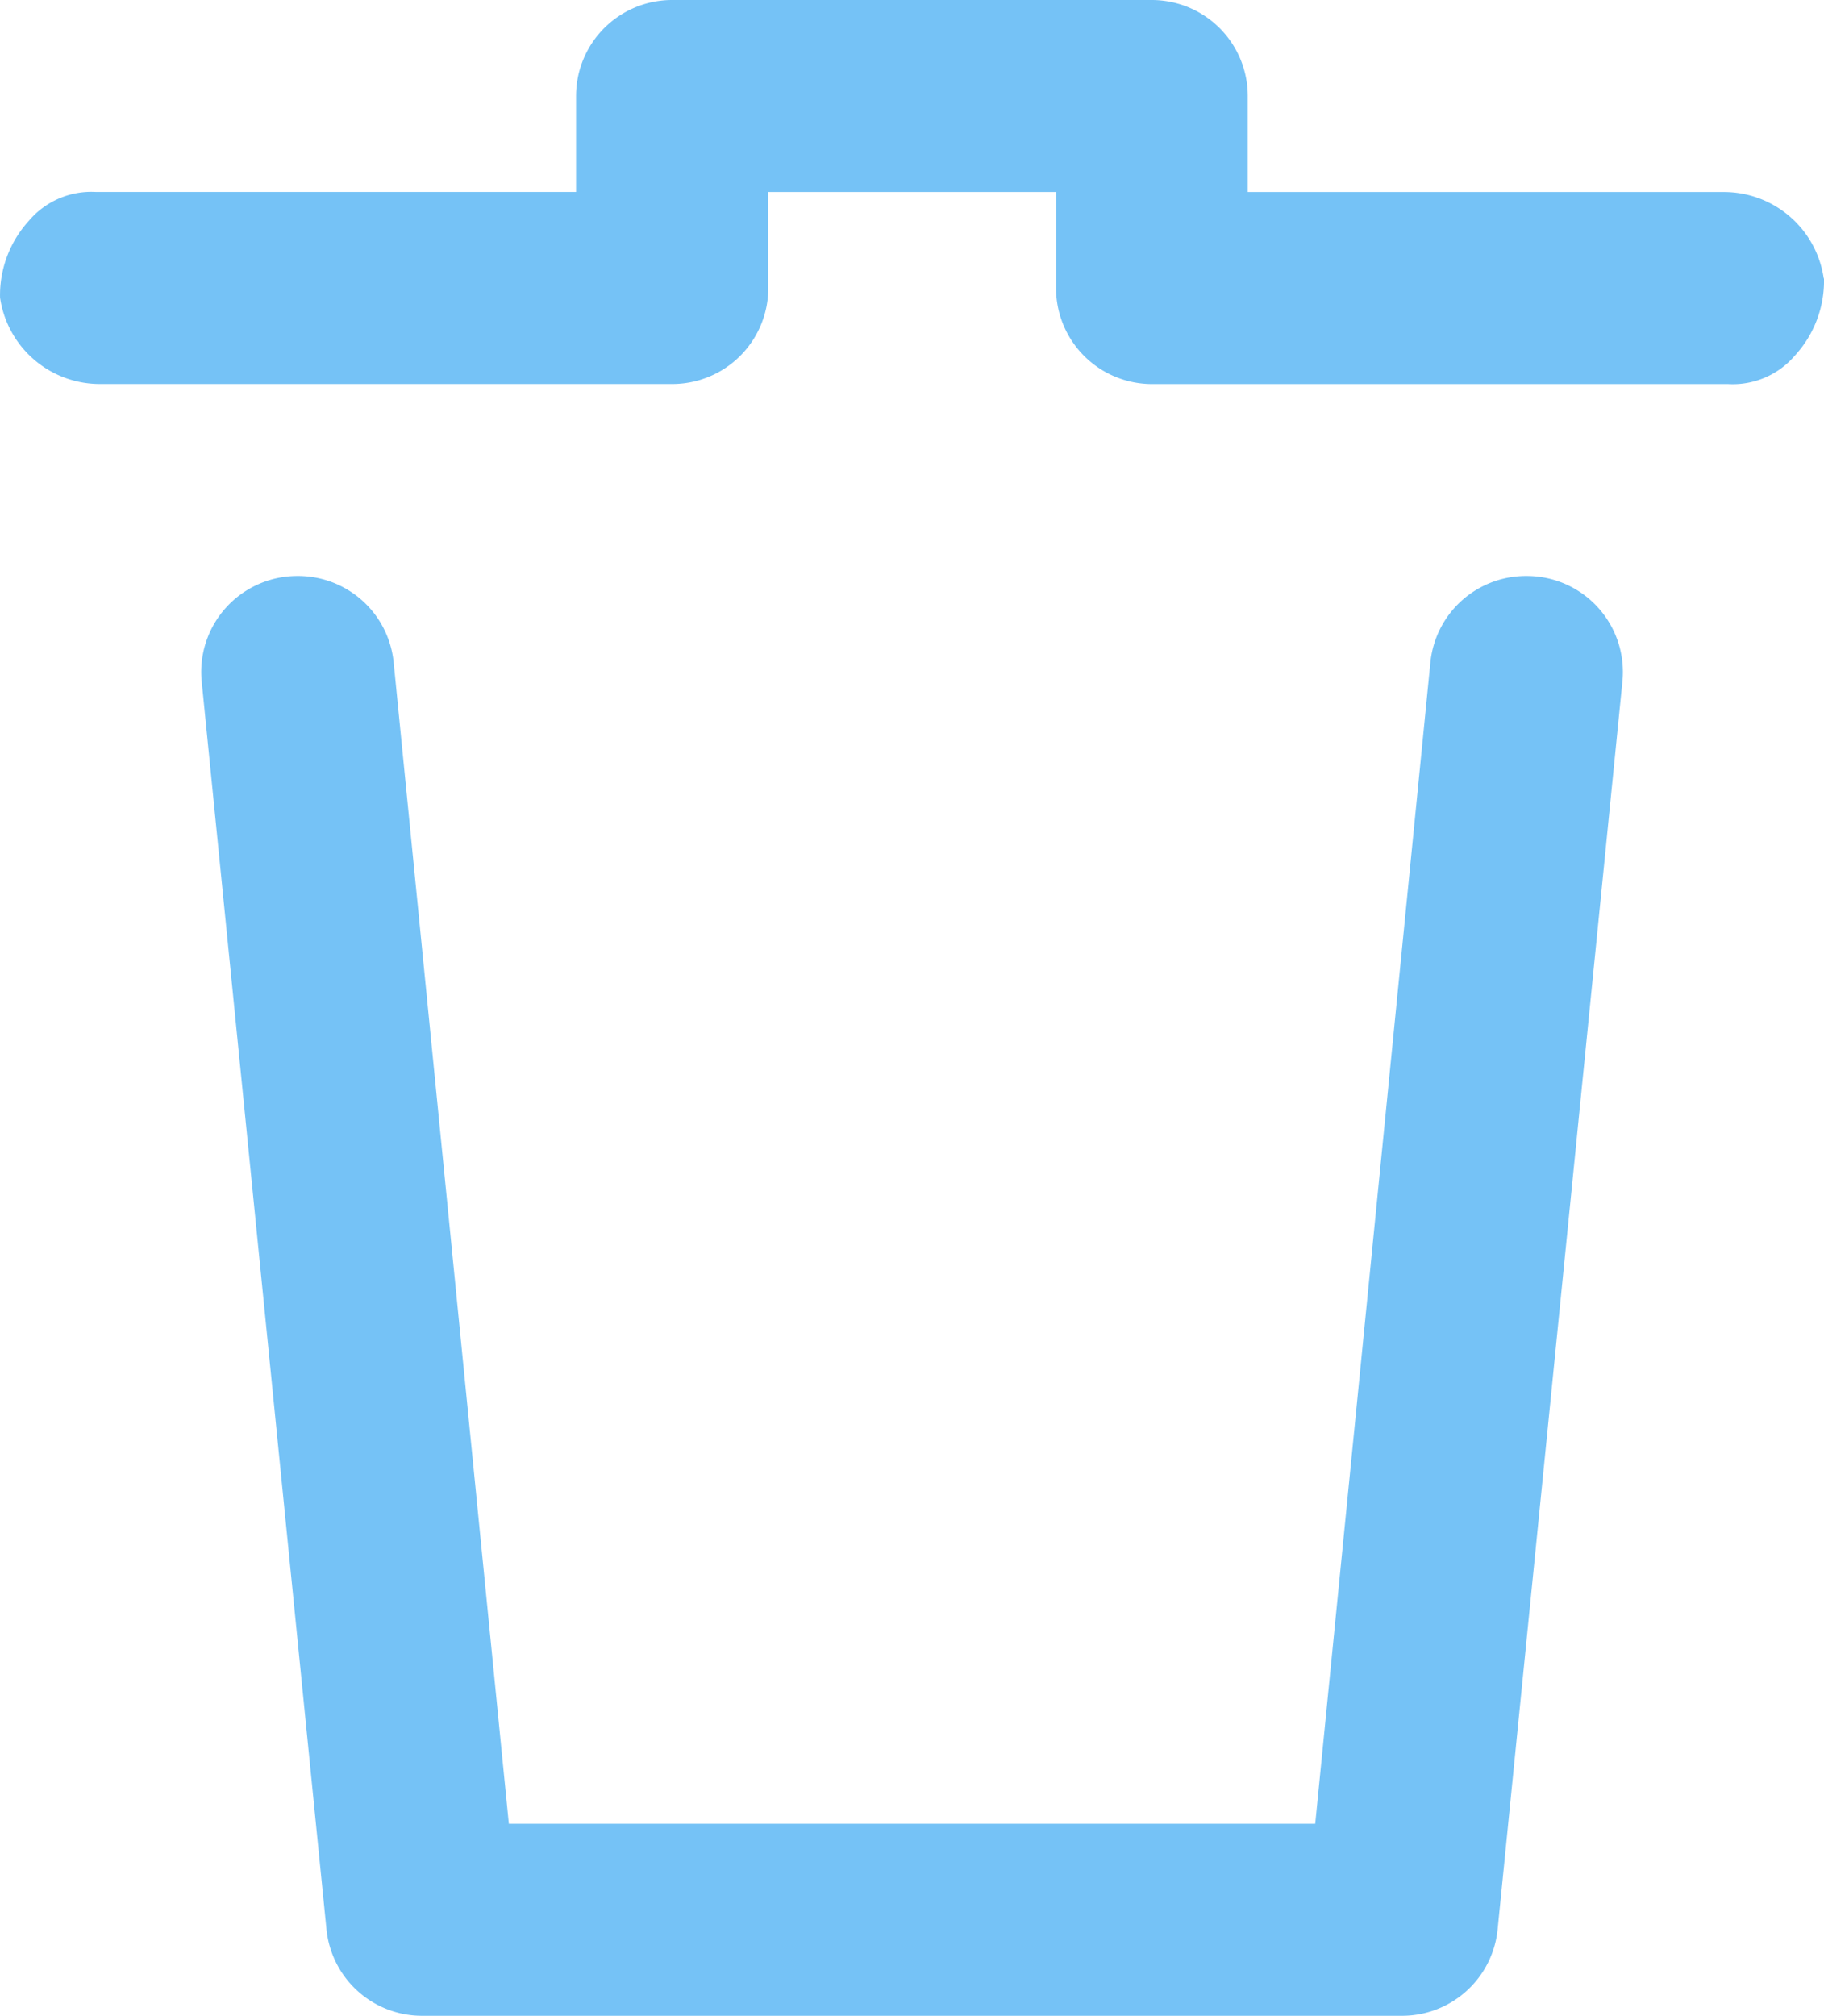 <svg xmlns="http://www.w3.org/2000/svg" width="33.477" height="37" viewBox="0 0 33.477 37">
  <g id="trash" transform="translate(-4.999 -3)">
    <path id="Path_14" data-name="Path 14" d="M38.476,8.11a2.026,2.026,0,0,1-.529,1.41,1.5,1.5,0,0,1-1.233.529H26.143a1.762,1.762,0,0,1-1.762-1.762V6.524H19.1V8.286a1.762,1.762,0,0,1-1.762,1.762H6.85A1.85,1.85,0,0,1,5,8.462a2.026,2.026,0,0,1,.529-1.41,1.5,1.5,0,0,1,1.233-.529h8.81V4.762A1.762,1.762,0,0,1,17.333,3h8.81A1.762,1.762,0,0,1,27.9,4.762V6.524h8.721a1.85,1.85,0,0,1,1.85,1.586Z" fill="#75c2f6"/>
    <path id="Path_15" data-name="Path 15" d="M31.751,16.586,29.637,37.9h-14.8L12.723,16.586A1.762,1.762,0,0,0,10.961,15h0A1.762,1.762,0,0,0,9.2,16.938l2.29,22.9a1.762,1.762,0,0,0,1.762,1.586H31.223a1.762,1.762,0,0,0,1.762-1.586l2.29-22.9A1.762,1.762,0,0,0,33.513,15h0A1.762,1.762,0,0,0,31.751,16.586Z" transform="translate(-0.499 -1.429)" fill="#75c2f6"/>
  </g>
</svg>
